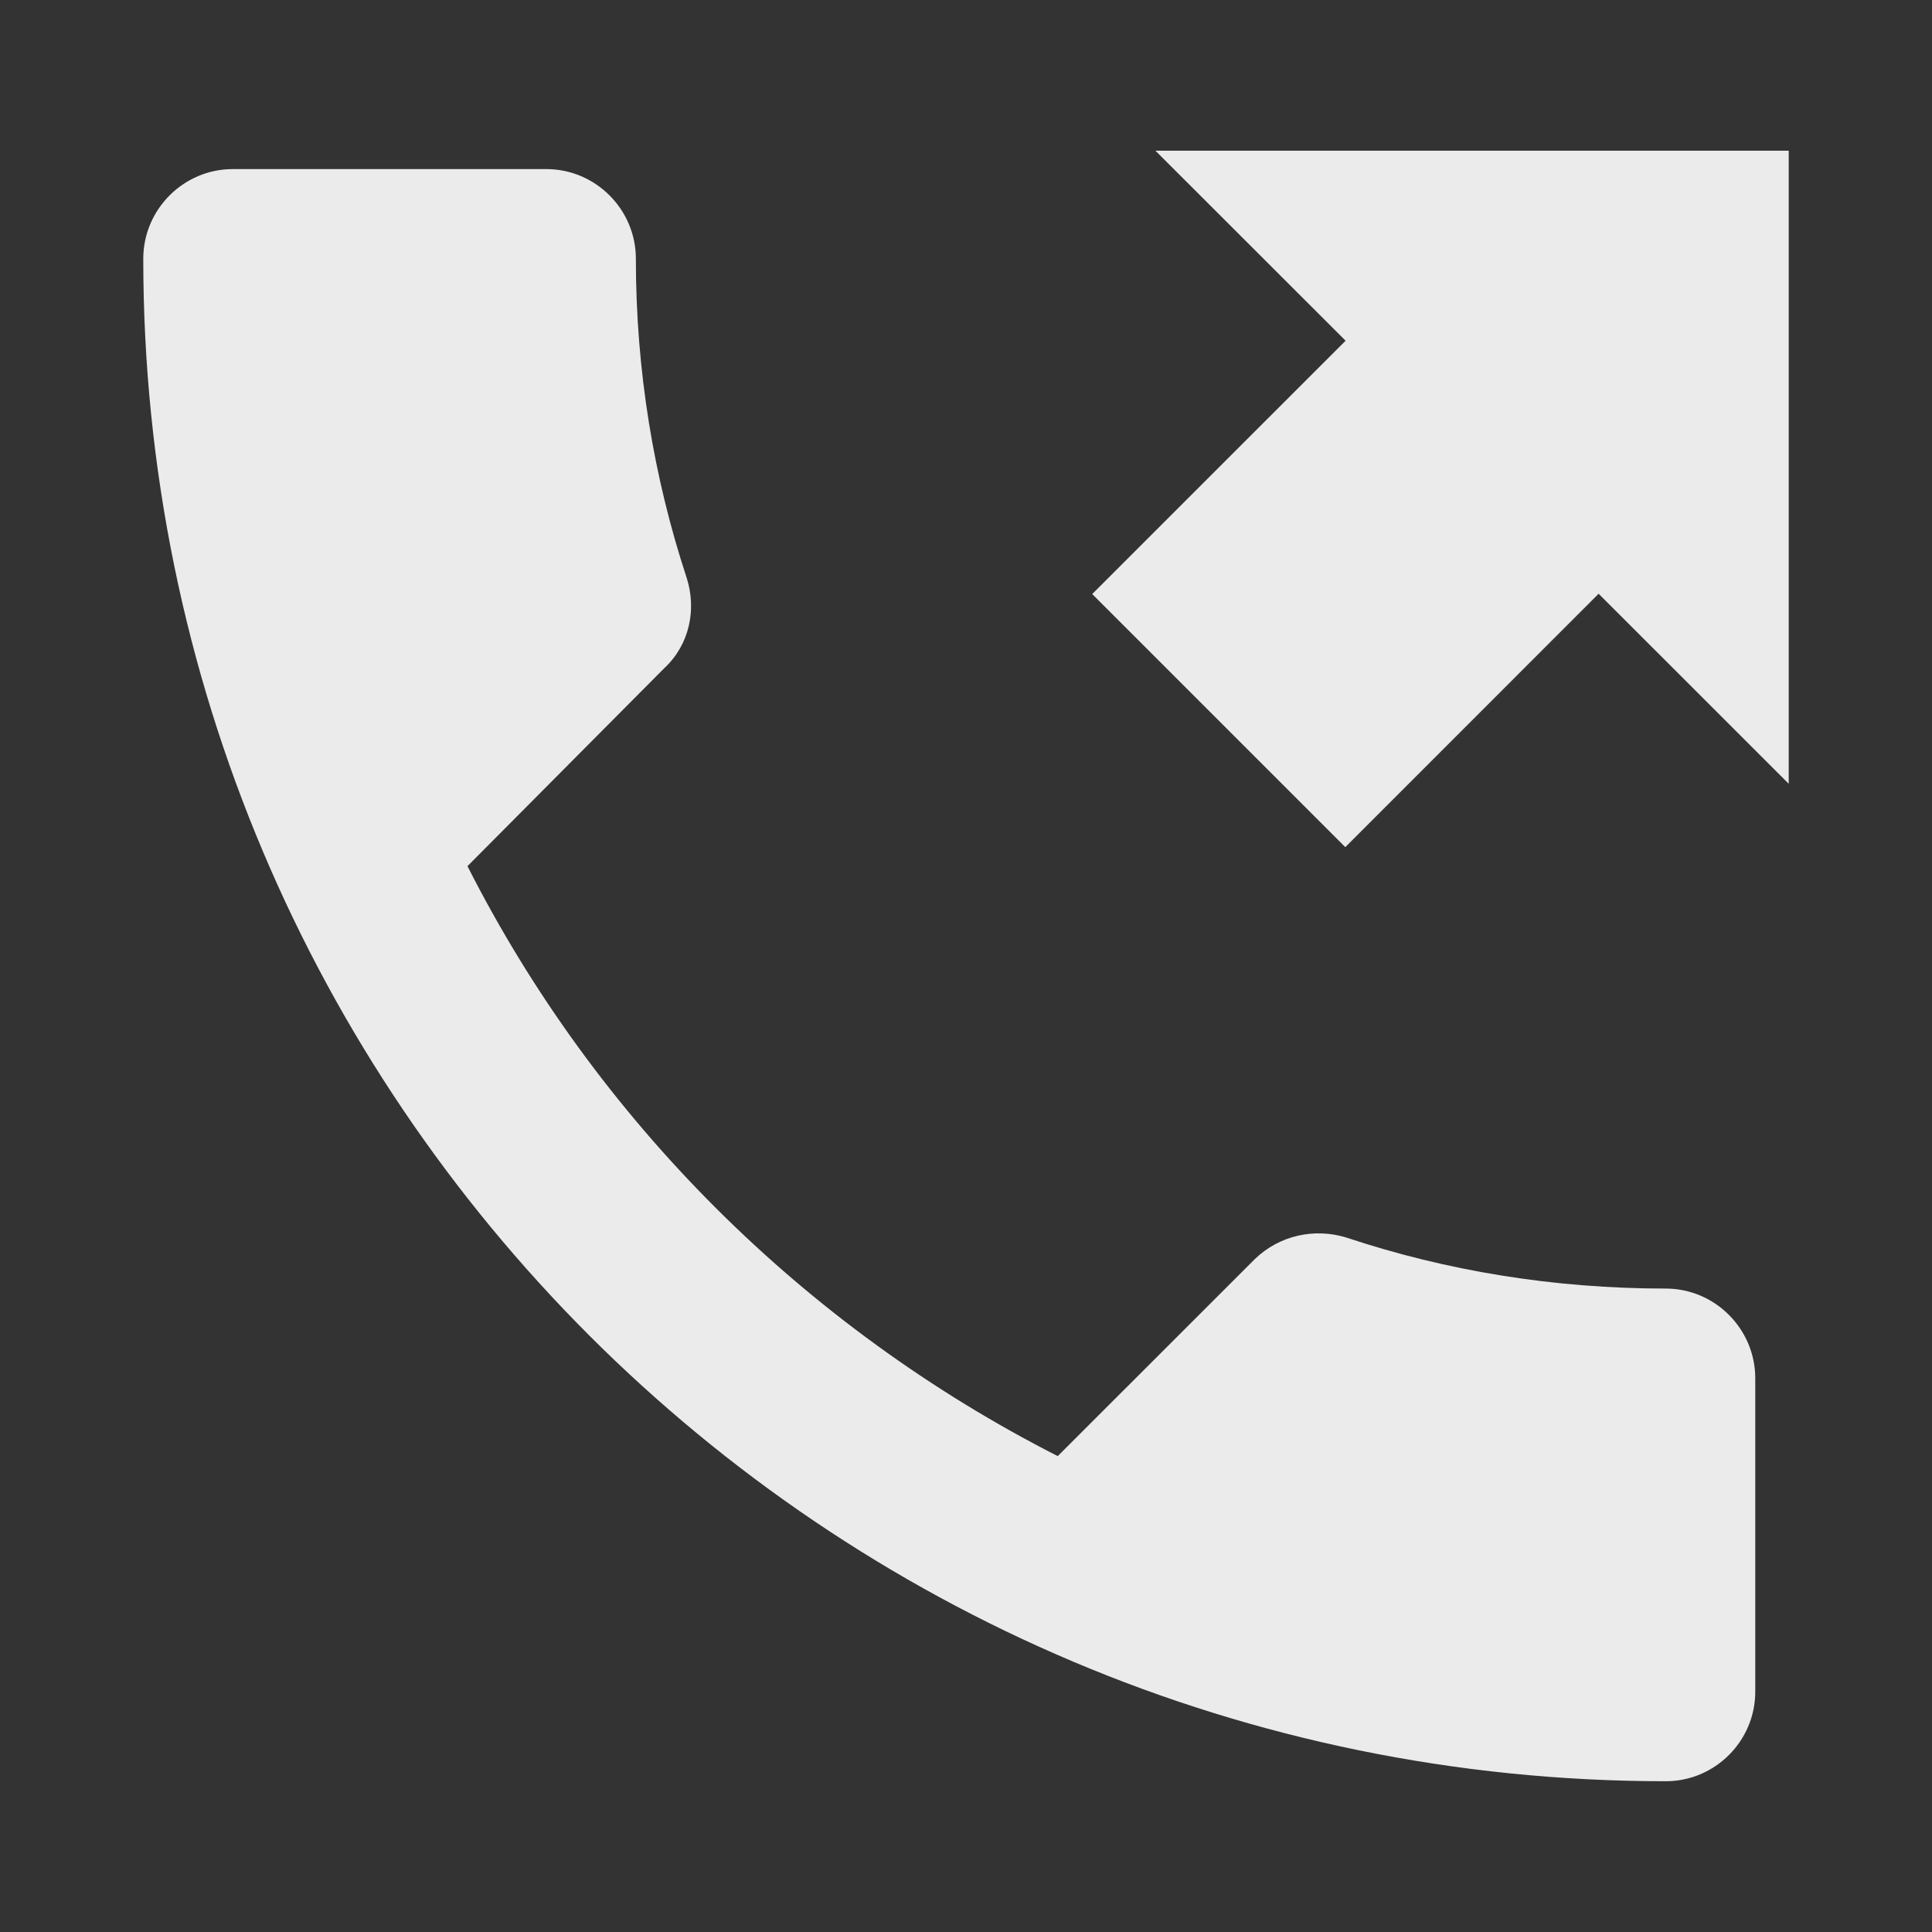 <?xml version="1.0" encoding="utf-8"?>
<!-- Generator: Adobe Illustrator 14.0.0, SVG Export Plug-In . SVG Version: 6.00 Build 43363)  -->
<!DOCTYPE svg PUBLIC "-//W3C//DTD SVG 1.1//EN" "http://www.w3.org/Graphics/SVG/1.1/DTD/svg11.dtd">
<svg version="1.1" id="Layer_1" xmlns="http://www.w3.org/2000/svg" xmlns:xlink="http://www.w3.org/1999/xlink" x="0px" y="0px"
	 width="25px" height="25px" viewBox="0 0 25 25" enable-background="new 0 0 25 25" xml:space="preserve">
<rect x="0" y="0" width="25" height="25" fill="#333333" stroke="none"/>
<g>
	<g>
		<polygon fill="#EBEBEB" points="23.146,10.142 23.146,1.95 14.951,1.95 17.412,4.409 14.133,7.687 17.408,10.962 20.686,7.683 		
			"/>
		<path fill="#EBEBEB" d="M21.555,16.674c-1.447,0-2.84-0.229-4.139-0.662c-0.404-0.122-0.857-0.031-1.18,0.282l-2.549,2.548
			c-3.28-1.67-5.97-4.345-7.638-7.634l2.548-2.563c0.326-0.303,0.417-0.757,0.291-1.16c-0.428-1.298-0.66-2.688-0.66-4.137
			c0-0.639-0.522-1.16-1.159-1.16H3.012c-0.636,0-1.158,0.521-1.158,1.16c0,10.881,8.817,19.701,19.701,19.701
			c0.637,0,1.158-0.52,1.158-1.159v-4.055C22.713,17.196,22.191,16.674,21.555,16.674L21.555,16.674z"/>
	</g>
</g>
</svg>
